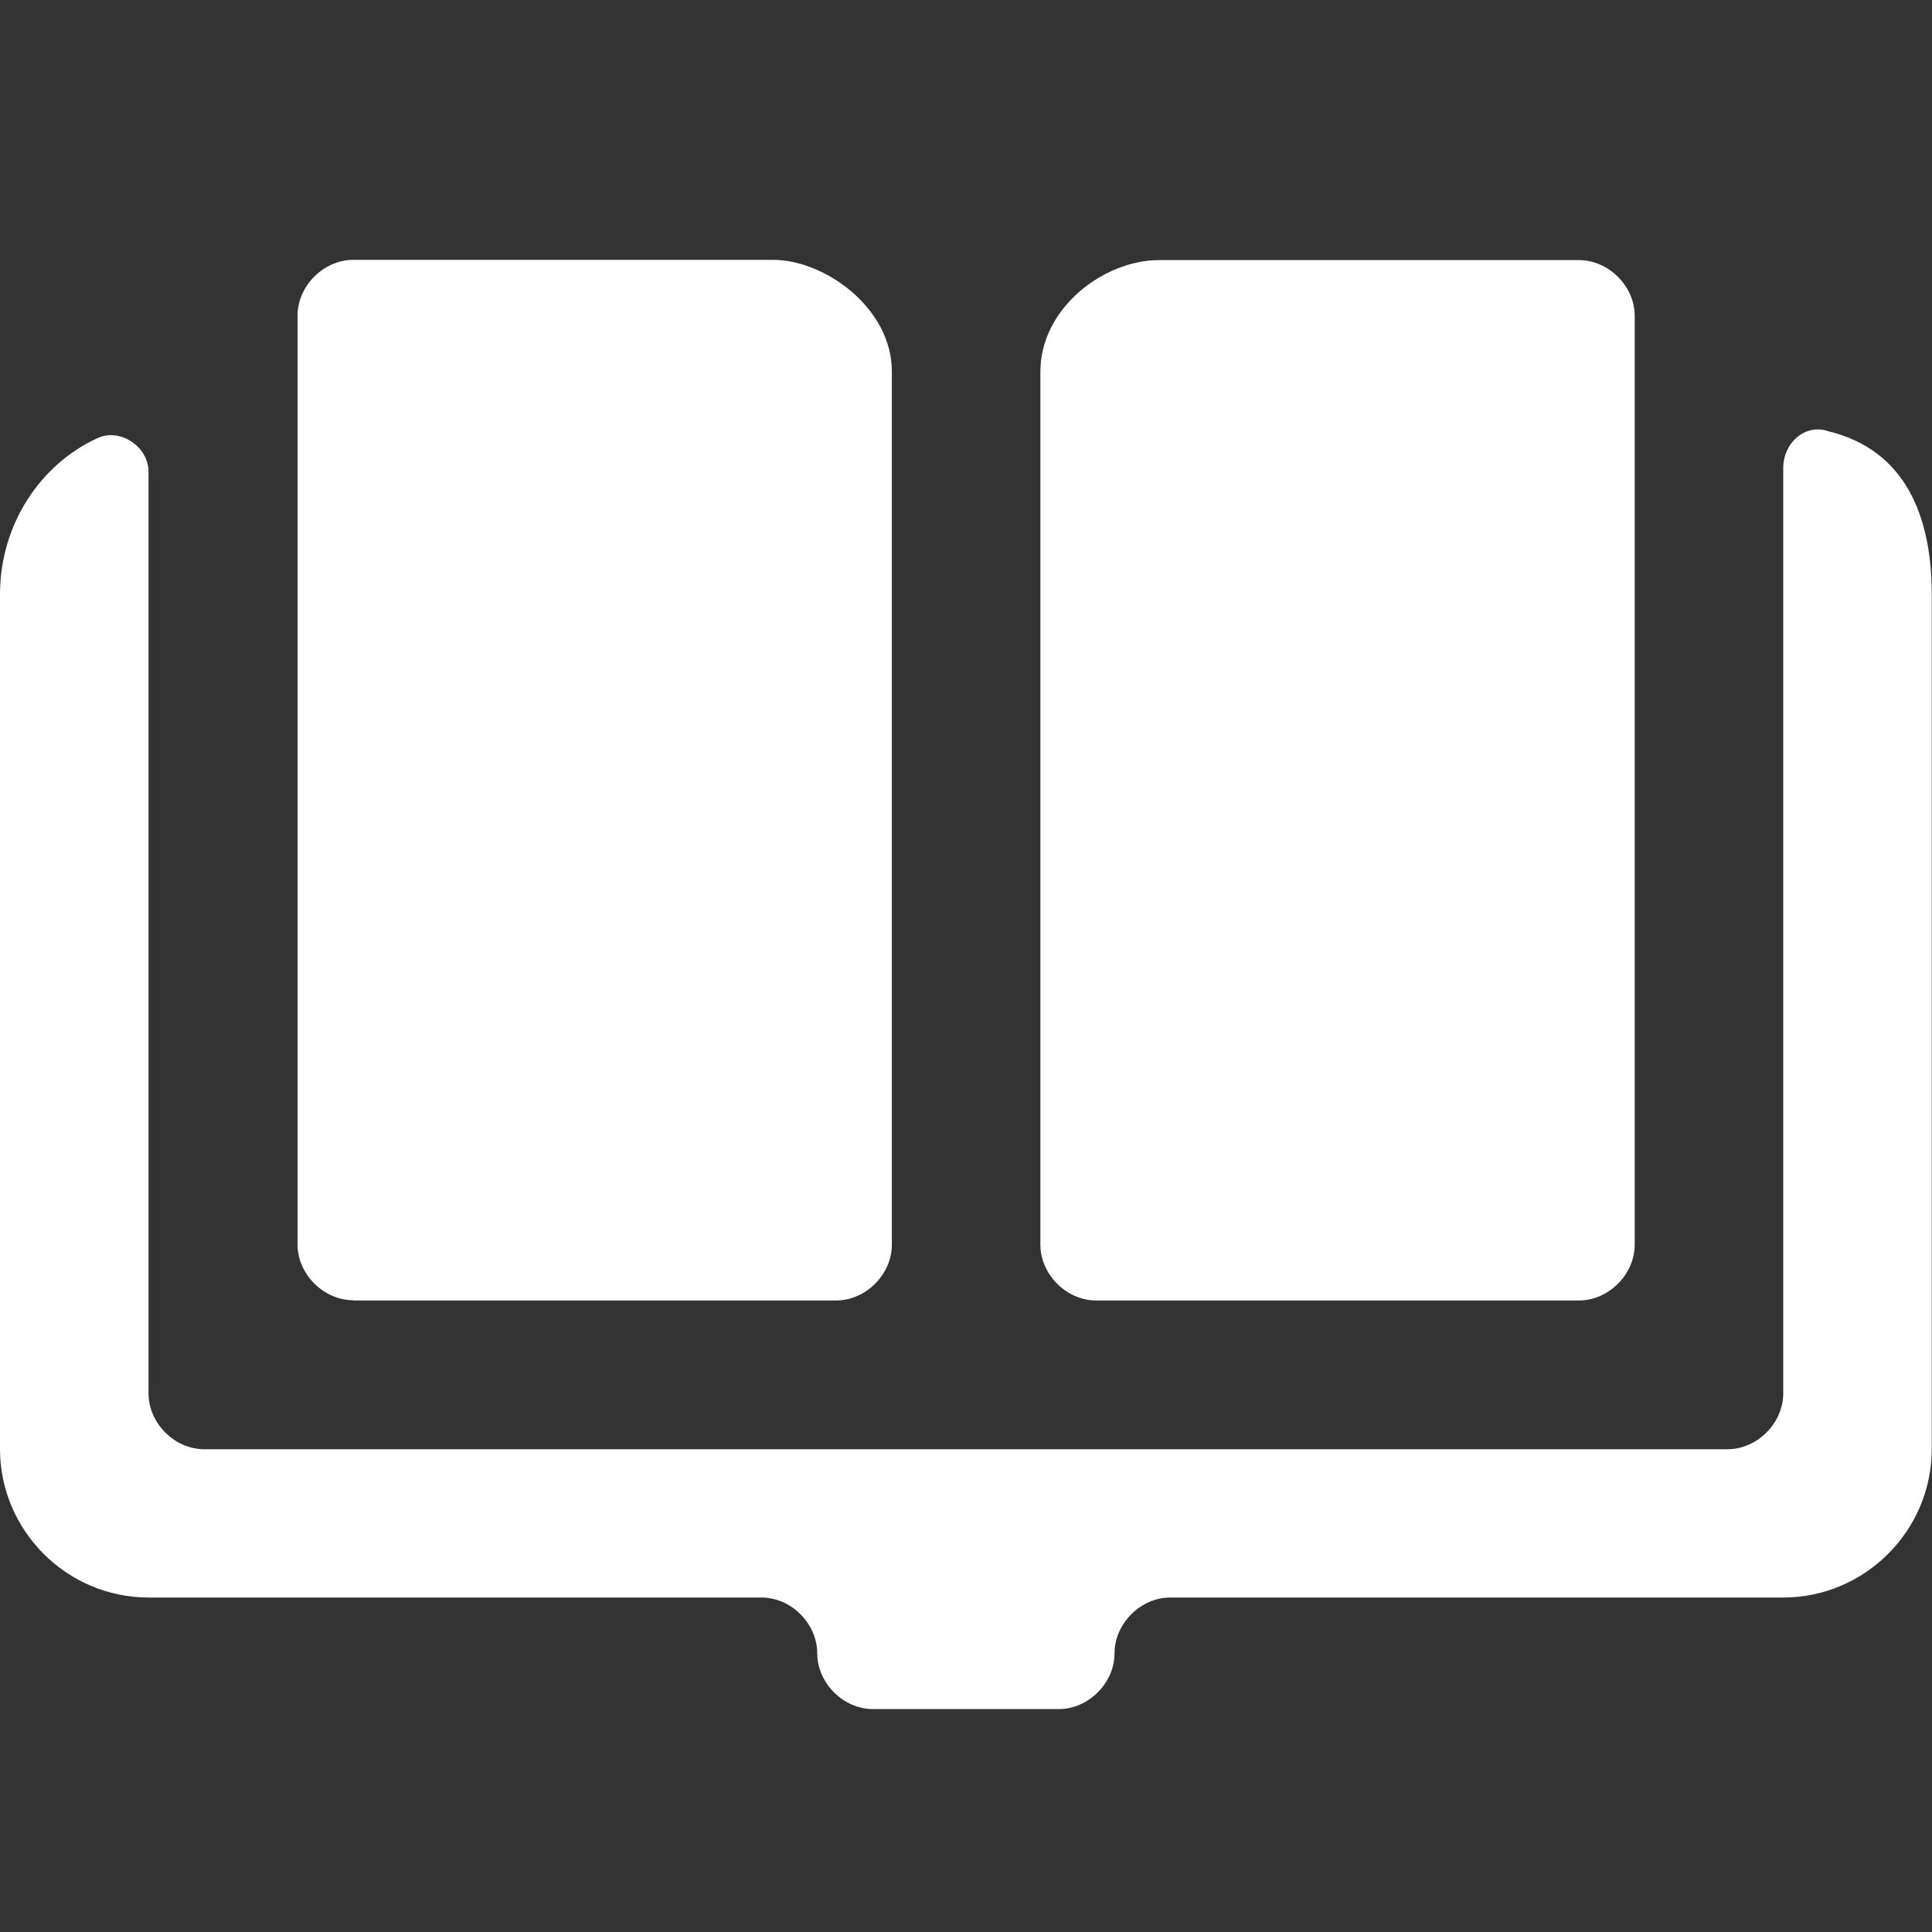 <?xml version="1.0" encoding="UTF-8"?>
<svg id="Layer_1" xmlns="http://www.w3.org/2000/svg" version="1.1" viewBox="0 0 800 800">
  <rect x="0" y="0" width="800" height="800" fill="#333333" stroke="none"/>
  <!-- Generator: Adobe Illustrator 29.0.1, SVG Export Plug-In . SVG Version: 2.1.0 Build 192)  -->
  <defs>
    <style>
      .st0 {
        fill: #fff;
      }
    </style>
  </defs>
  <path class="st0" d="M146.2,538.5h200c12.3,0,23.1-10.8,23.1-23.1V153.8c0-26.2-27.7-46.2-49.2-46.2h-173.8c-12.3,0-23.1,10.8-23.1,23.1v384.6c0,12.3,10.8,23.1,23.1,23.1Z"/>
  <path class="st0" d="M756.9,178.5c-9.2-3.1-18.5,4.6-18.5,15.4v383.1c0,12.3-10.8,23.1-23.1,23.1H84.6c-12.3,0-23.1-10.8-23.1-23.1V195.4c0-10.8-12.3-18.5-21.5-13.8C16.9,192.3,0,216.9,0,246.2v353.8c0,33.8,27.7,61.5,61.5,61.5h253.8c12.3,0,23.1,10.8,23.1,23.1h0c0,12.3,10.8,23.1,23.1,23.1h76.9c12.3,0,23.1-10.8,23.1-23.1h0c0-12.3,10.8-23.1,23.1-23.1h253.8c33.8,0,61.5-27.7,61.5-61.5V246.2c0-32.3-10.8-60-43.1-67.7Z"/>
  <path class="st0" d="M453.8,538.5h200c12.3,0,23.1-10.8,23.1-23.1V130.8c0-12.3-10.8-23.1-23.1-23.1h-173.8c-23.1,0-49.2,20-49.2,46.2v361.5c0,12.3,10.8,23.1,23.1,23.1Z"/>
</svg>